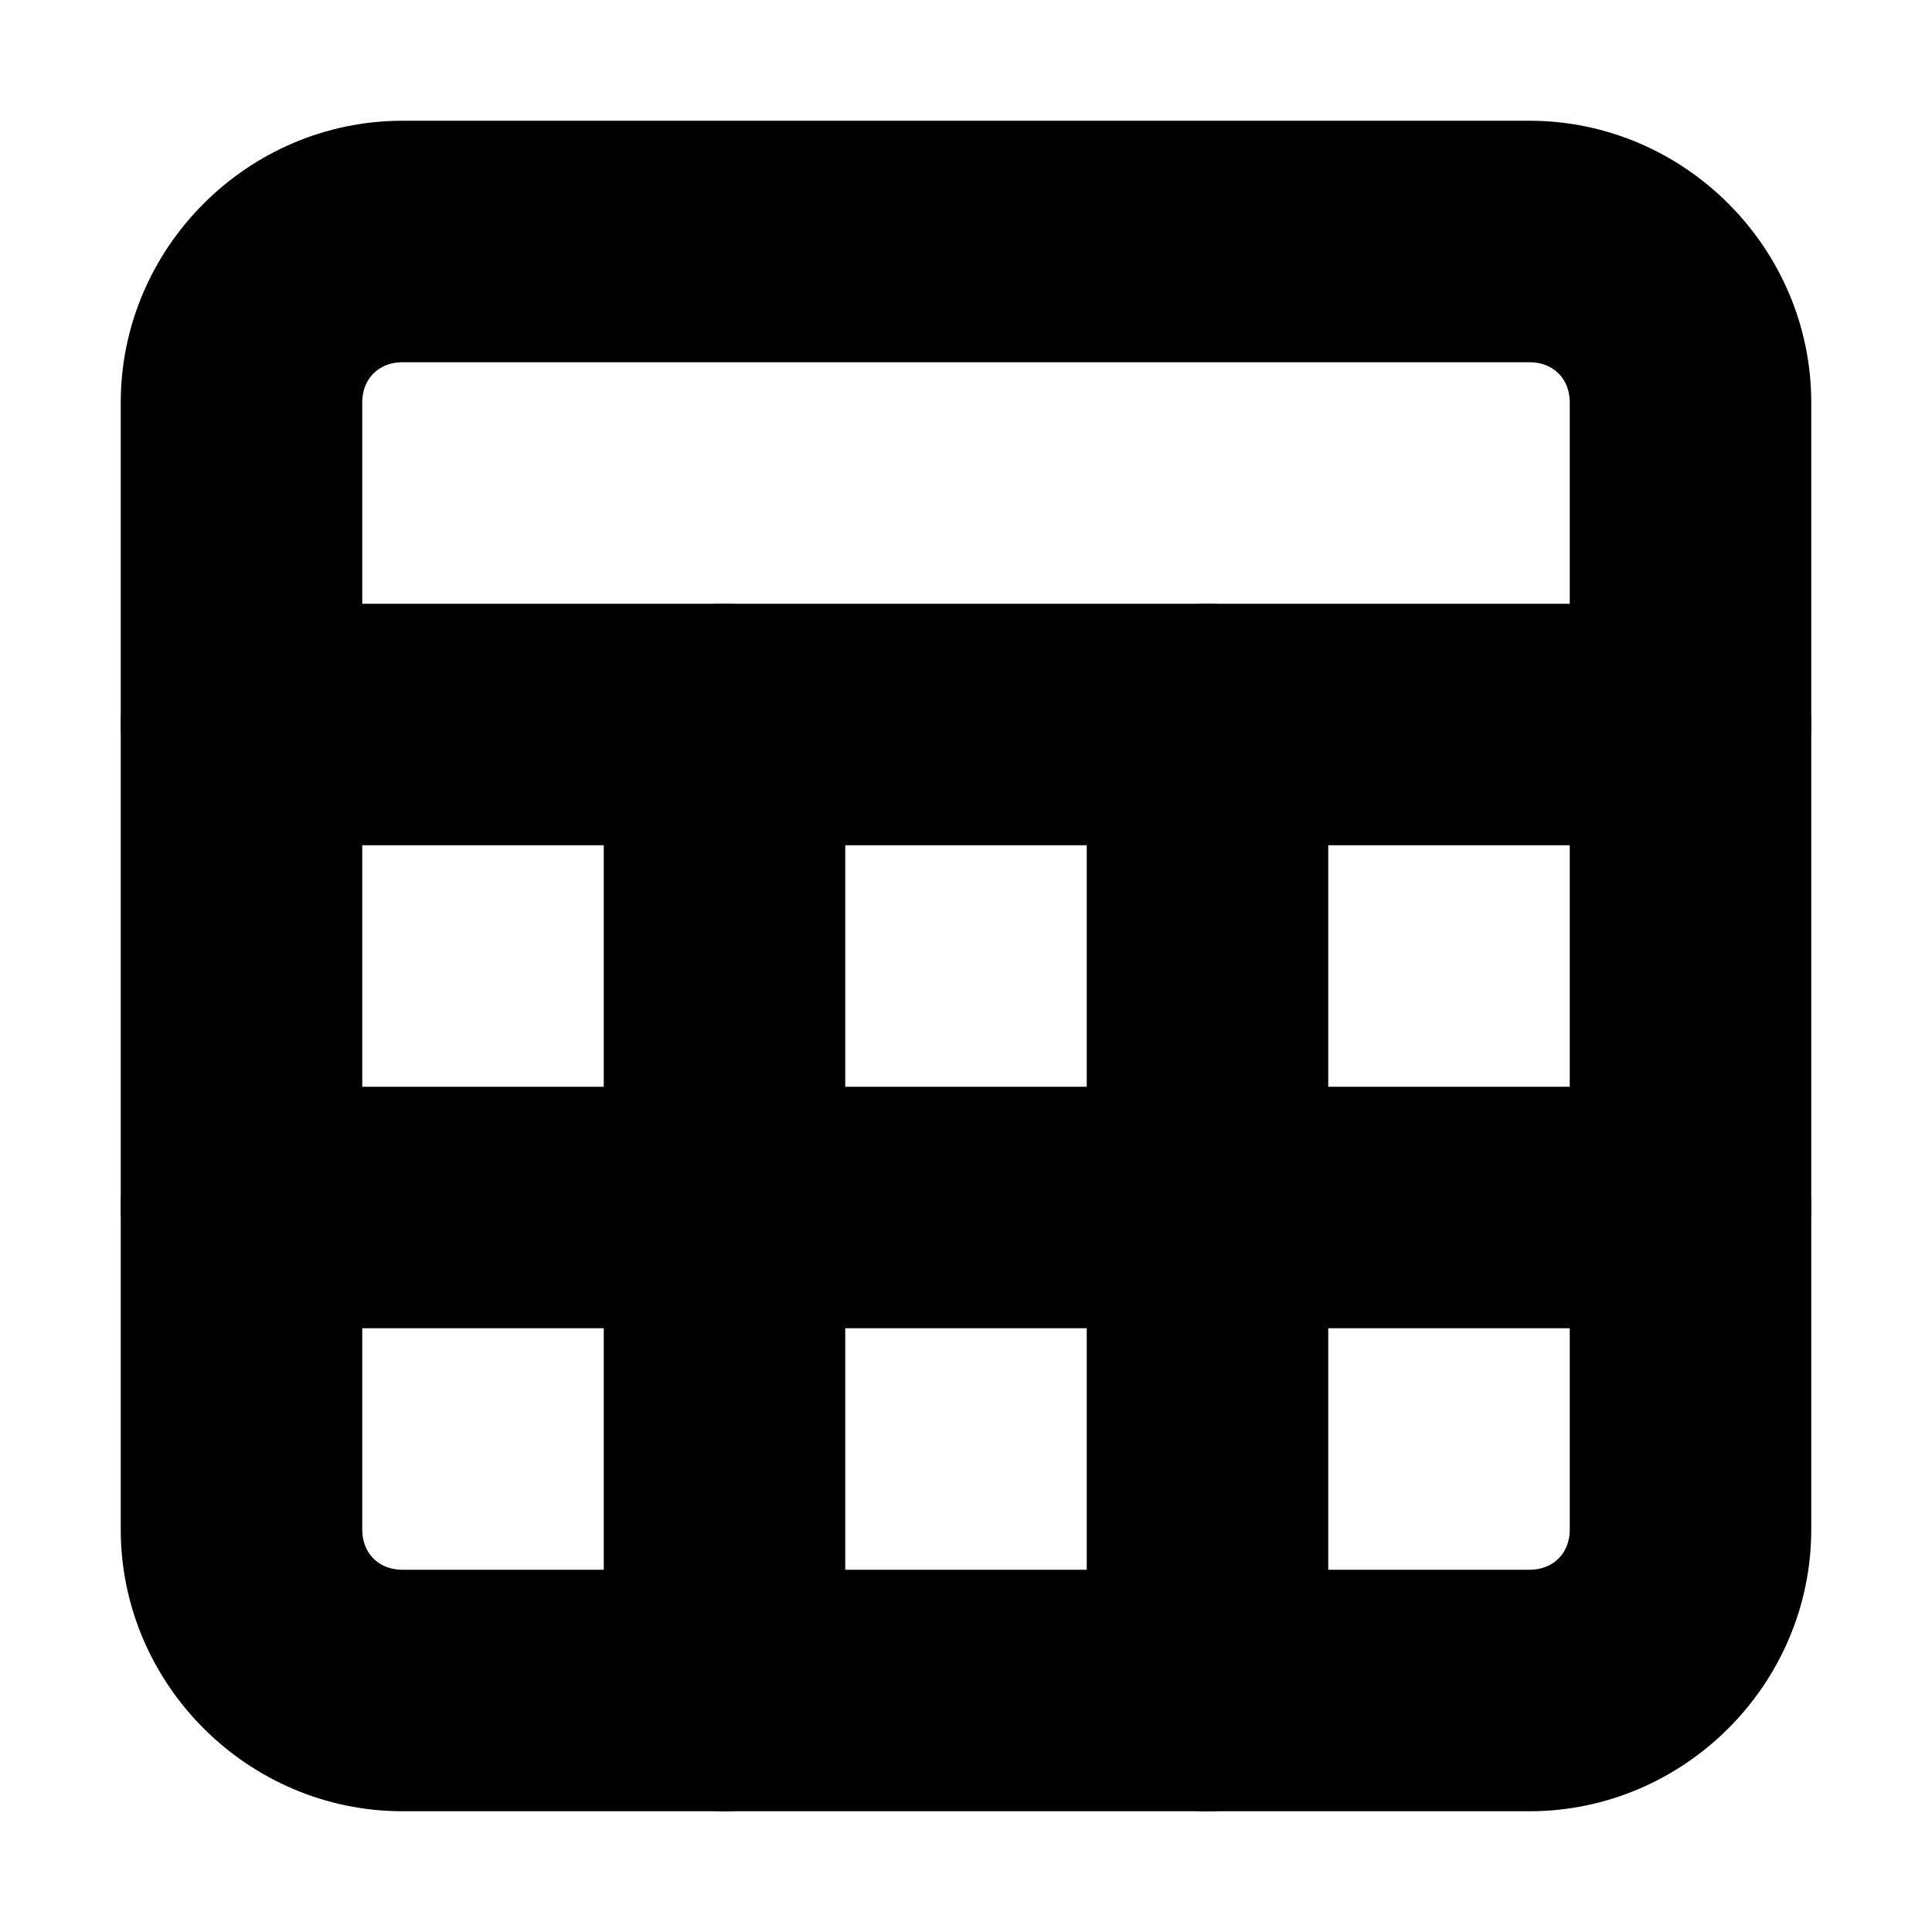 <svg xmlns="http://www.w3.org/2000/svg" width="24" height="24" fill="none" stroke="currentColor" stroke-linecap="round" stroke-linejoin="round" stroke-width="1" class="lucide lucide-sheet"><path d="M5 2C3.355 2 2 3.355 2 5v14c0 1.645 1.355 3 3 3h14c1.645 0 3-1.355 3-3V5c0-1.645-1.355-3-3-3Zm0 2h14c.571 0 1 .429 1 1v14c0 .571-.429 1-1 1H5c-.571 0-1-.429-1-1V5c0-.571.429-1 1-1" style="fill:#000"/><path d="M3 8a1 1 0 0 0-1 1 1 1 0 0 0 1 1h18a1 1 0 0 0 1-1 1 1 0 0 0-1-1Zm0 6a1 1 0 0 0-1 1 1 1 0 0 0 1 1h18a1 1 0 0 0 1-1 1 1 0 0 0-1-1z" style="fill:#000"/><path d="M9 8a1 1 0 0 0-1 1v12a1 1 0 0 0 1 1 1 1 0 0 0 1-1V9a1 1 0 0 0-1-1m6 0a1 1 0 0 0-1 1v12a1 1 0 0 0 1 1 1 1 0 0 0 1-1V9a1 1 0 0 0-1-1" style="fill:#000"/></svg>